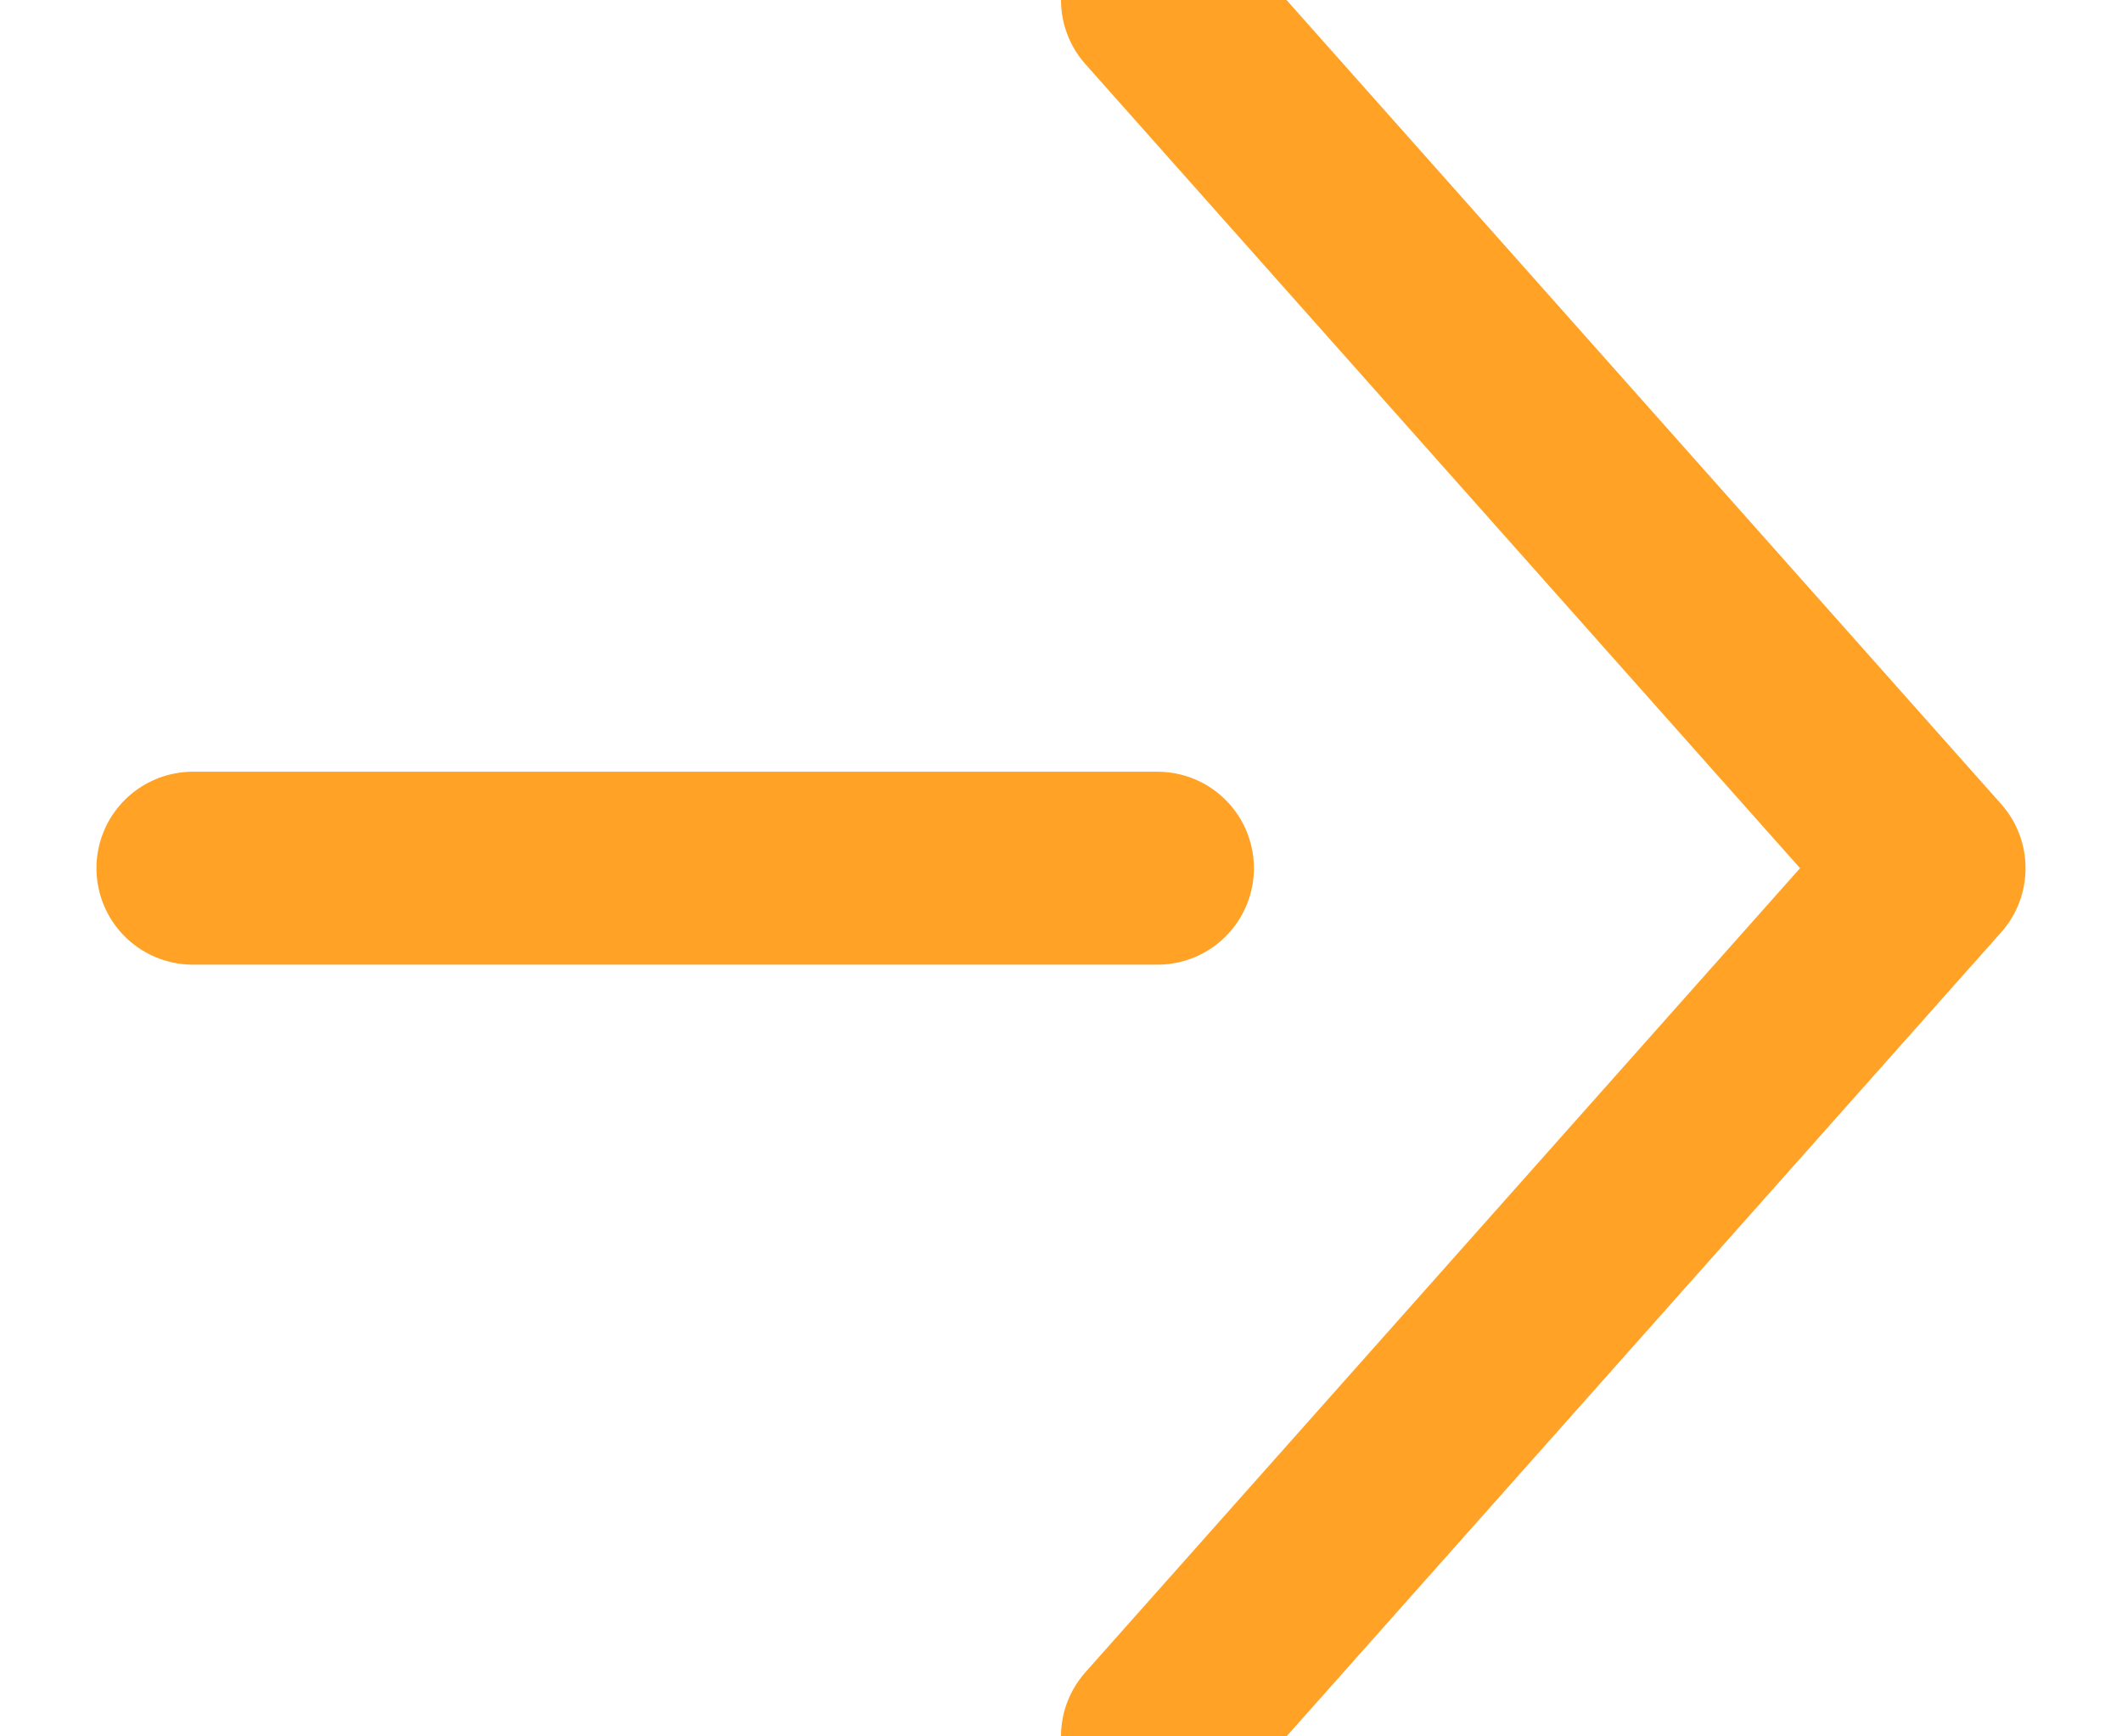 <?xml version="1.0" encoding="UTF-8"?>
<svg width="11px" height="9px" viewBox="0 0 11 9" version="1.1" xmlns="http://www.w3.org/2000/svg" xmlns:xlink="http://www.w3.org/1999/xlink">
    <!-- Generator: Sketch 61.2 (89653) - https://sketch.com -->
    <title>Group 4</title>
    <desc>Created with Sketch.</desc>
    <g id="Symbols" stroke="#ffa225" stroke-width="1" fill="none" fill-rule="evenodd" stroke-linecap="round">
        <g id="Btn/org" transform="translate(-109, -18)">
            <g id="Group-2">
                <g id="Group" transform="translate(104, 11.5)">
                    <g id="Group-4" transform="translate(6, 6.5)">
                        <line x1="0" y1="4.5" x2="5" y2="4.5" id="Stroke-6"></line>
                        <polyline id="Stroke-8" stroke-linejoin="round" points="5 0 9 4.5 5 9"></polyline>
                    </g>
                </g>
            </g>
        </g>
    </g>
</svg>
